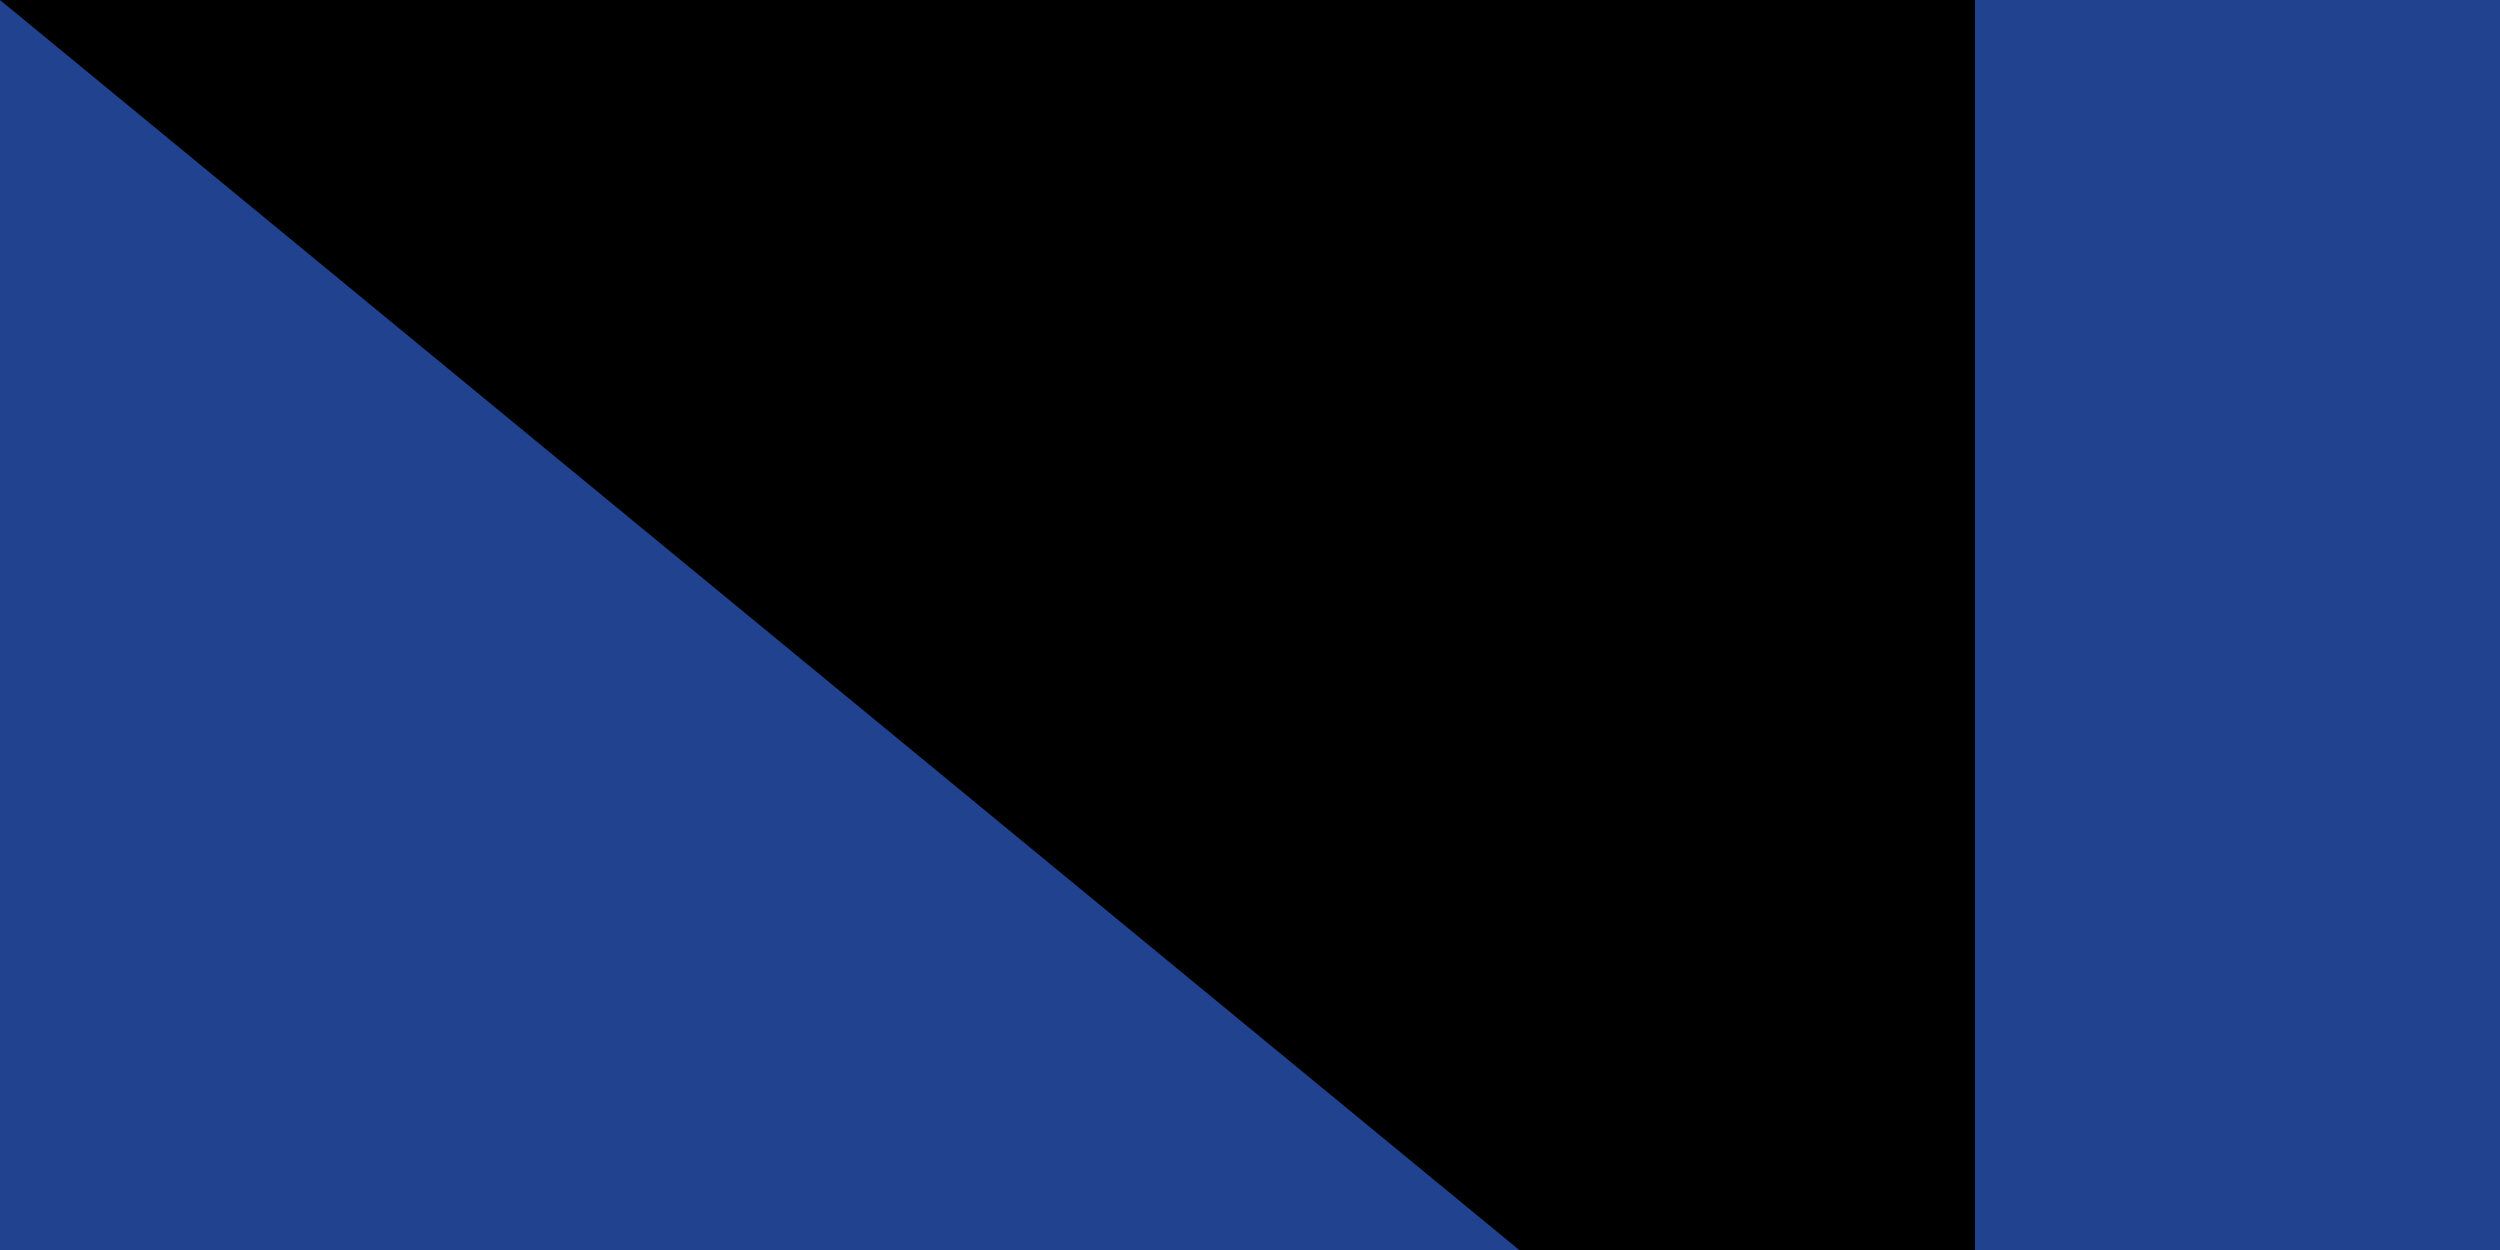 <svg xmlns="http://www.w3.org/2000/svg" xmlns:xlink="http://www.w3.org/1999/xlink" width="100" height="50" version="1.0"><path fill="#21428e" d="M0 0h750v500H0z"/><path stroke="#fff" stroke-width="73" d="M375 0v500M0 250h750"/><path id="a" fill="#fff" d="m62 12-4 3v2l-10 1h-4l2 1h-2l8 1 7-2 2 1h25c2 3 0 5-6 6-7 1-10 3-12 6-7 7 1 15 15 16 8 0 14 2 12 3l-12 2c-14 1-20 3-25 8-3 3-4 5-4 7 0 3 0 3-5 3l-9-1c-3-1-3-1-2 1 2 2 8 4 12 4s6 1 9 3c7 5 14 7 26 6 16 0 25-4 25-11 0-5-6-8-18-9-7-1-19 0-25 2l3-2 14-3c15-1 21-4 21-10s-6-10-20-11-15-3-3-7c8-2 12-6 12-11 0-7-4-10-18-11-8 0-10 0-14 2zm8 2-2 1v-1l1-1 1 1zm28 56c2 1 3 1 2 2-1 2-12 3-19 3-7-1-15-3-13-4 7-3 24-3 30-1z" transform="scale(2.3)"/><use xlink:href="#a" x="411"/><use xlink:href="#a" y="286"/><use xlink:href="#a" x="411" y="286"/><path id="path-b7228" d="m m0 79 m0 65 m0 65 m0 65 m0 65 m0 65 m0 65 m0 65 m0 65 m0 65 m0 65 m0 65 m0 65 m0 65 m0 65 m0 65 m0 65 m0 65 m0 65 m0 65 m0 78 m0 102 m0 78 m0 90 m0 81 m0 67 m0 104 m0 66 m0 109 m0 115 m0 74 m0 107 m0 90 m0 105 m0 112 m0 57 m0 77 m0 78 m0 100 m0 86 m0 68 m0 120 m0 71 m0 81 m0 67 m0 70 m0 114 m0 102 m0 50 m0 97 m0 75 m0 72 m0 51 m0 104 m0 69 m0 101 m0 69 m0 55 m0 104 m0 86 m0 97 m0 78 m0 70 m0 77 m0 78 m0 106 m0 114 m0 121 m0 71 m0 112 m0 110 m0 106 m0 122 m0 106 m0 117 m0 72 m0 115 m0 102 m0 52 m0 52 m0 112 m0 52 m0 108 m0 103 m0 109 m0 81 m0 61 m0 61"/>
</svg>